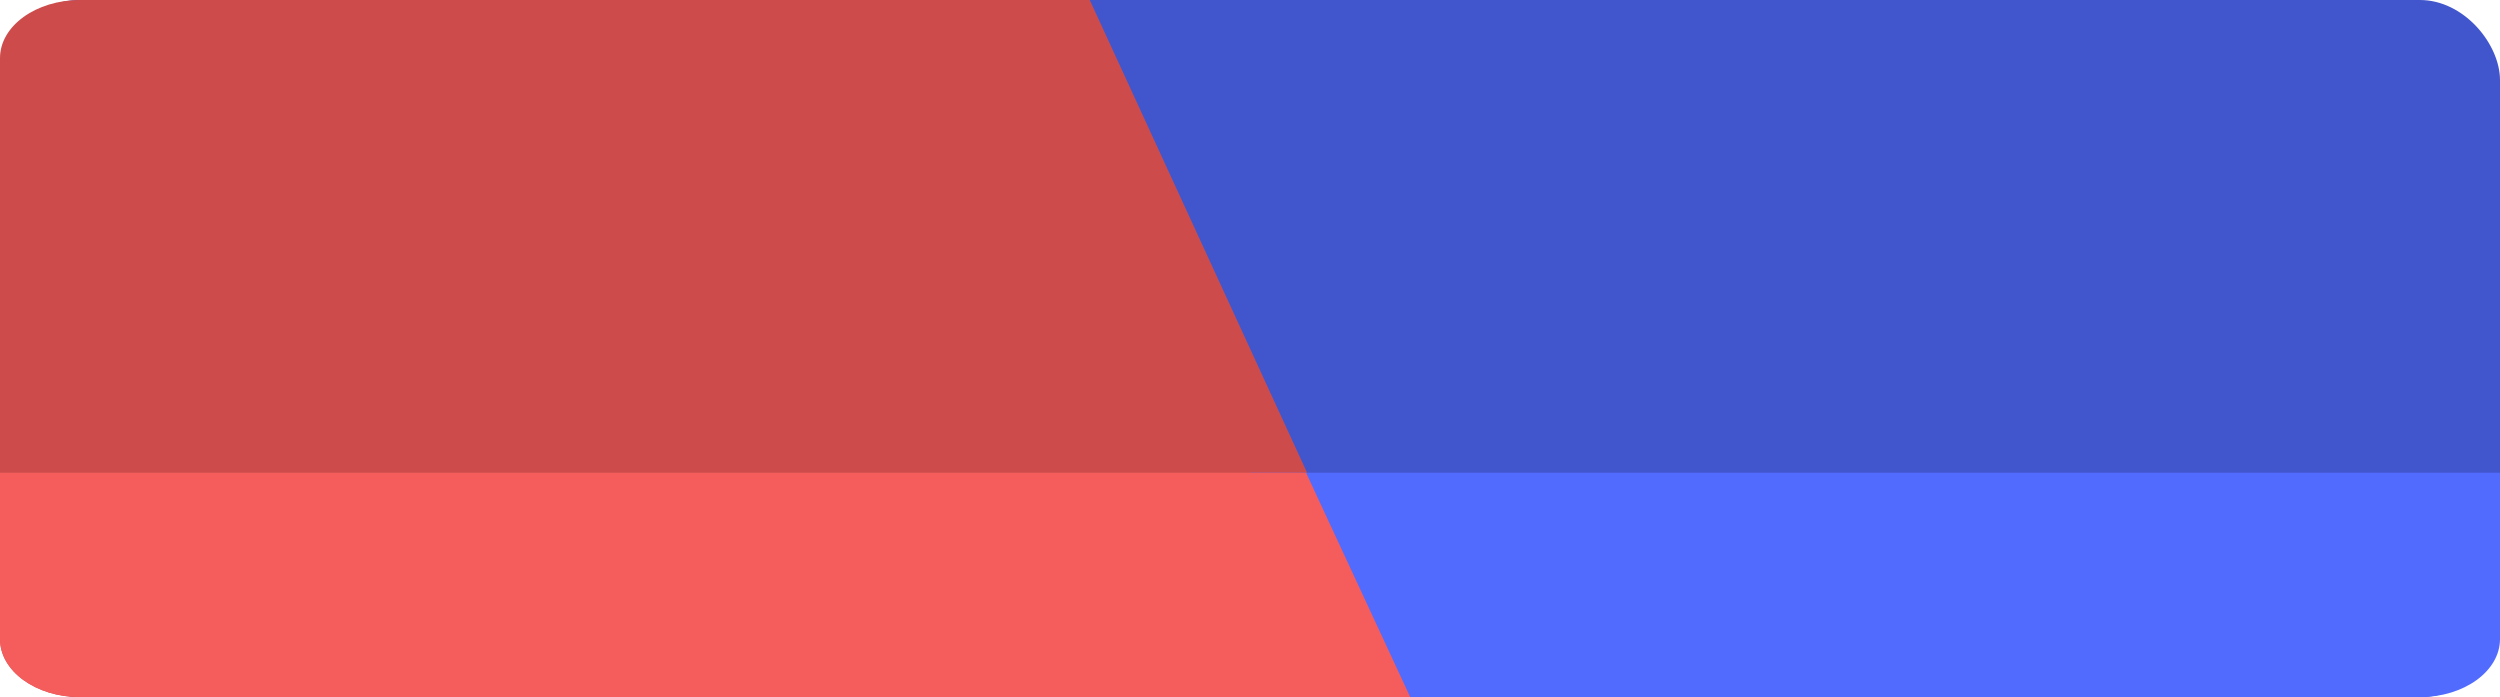 <?xml version="1.0" standalone="no"?><!-- Generator: Adobe Fireworks CS5, Export SVG Extension by Aaron Beall (http://fireworks.abeall.com) . Version: 0.6.1  --><!DOCTYPE svg PUBLIC "-//W3C//DTD SVG 1.1//EN" "http://www.w3.org/Graphics/SVG/1.1/DTD/svg11.dtd"><svg id="Untitled-Page%201" viewBox="0 0 312 87" style="background-color:#ffffff00" version="1.1"	xmlns="http://www.w3.org/2000/svg" xmlns:xlink="http://www.w3.org/1999/xlink" xml:space="preserve"	x="0px" y="0px" width="312px" height="87px">	<rect x="0" y="0" width="312" height="87" fill="#4156cc" rx="10" ry="10"/>	<path d="M 10 0 C 4.477 0 0 3.246 0 7.25 L 0 79.75 C 0 83.754 4.477 87 10 87 L 176 87 L 136 0 L 10 0 Z" fill="#cd4c4b"/>	<path d="M 312 59 L 312 79.75 C 312 83.754 307.523 87 302 87 L 156 87 L 156 59 L 312 59 Z" fill="#516bff"/>	<path d="M 0 59 L 0 79.75 C 0 83.754 4.477 87 10 87 L 176 87 L 163 59 L 0 59 Z" fill="#f55c5c"/></svg>